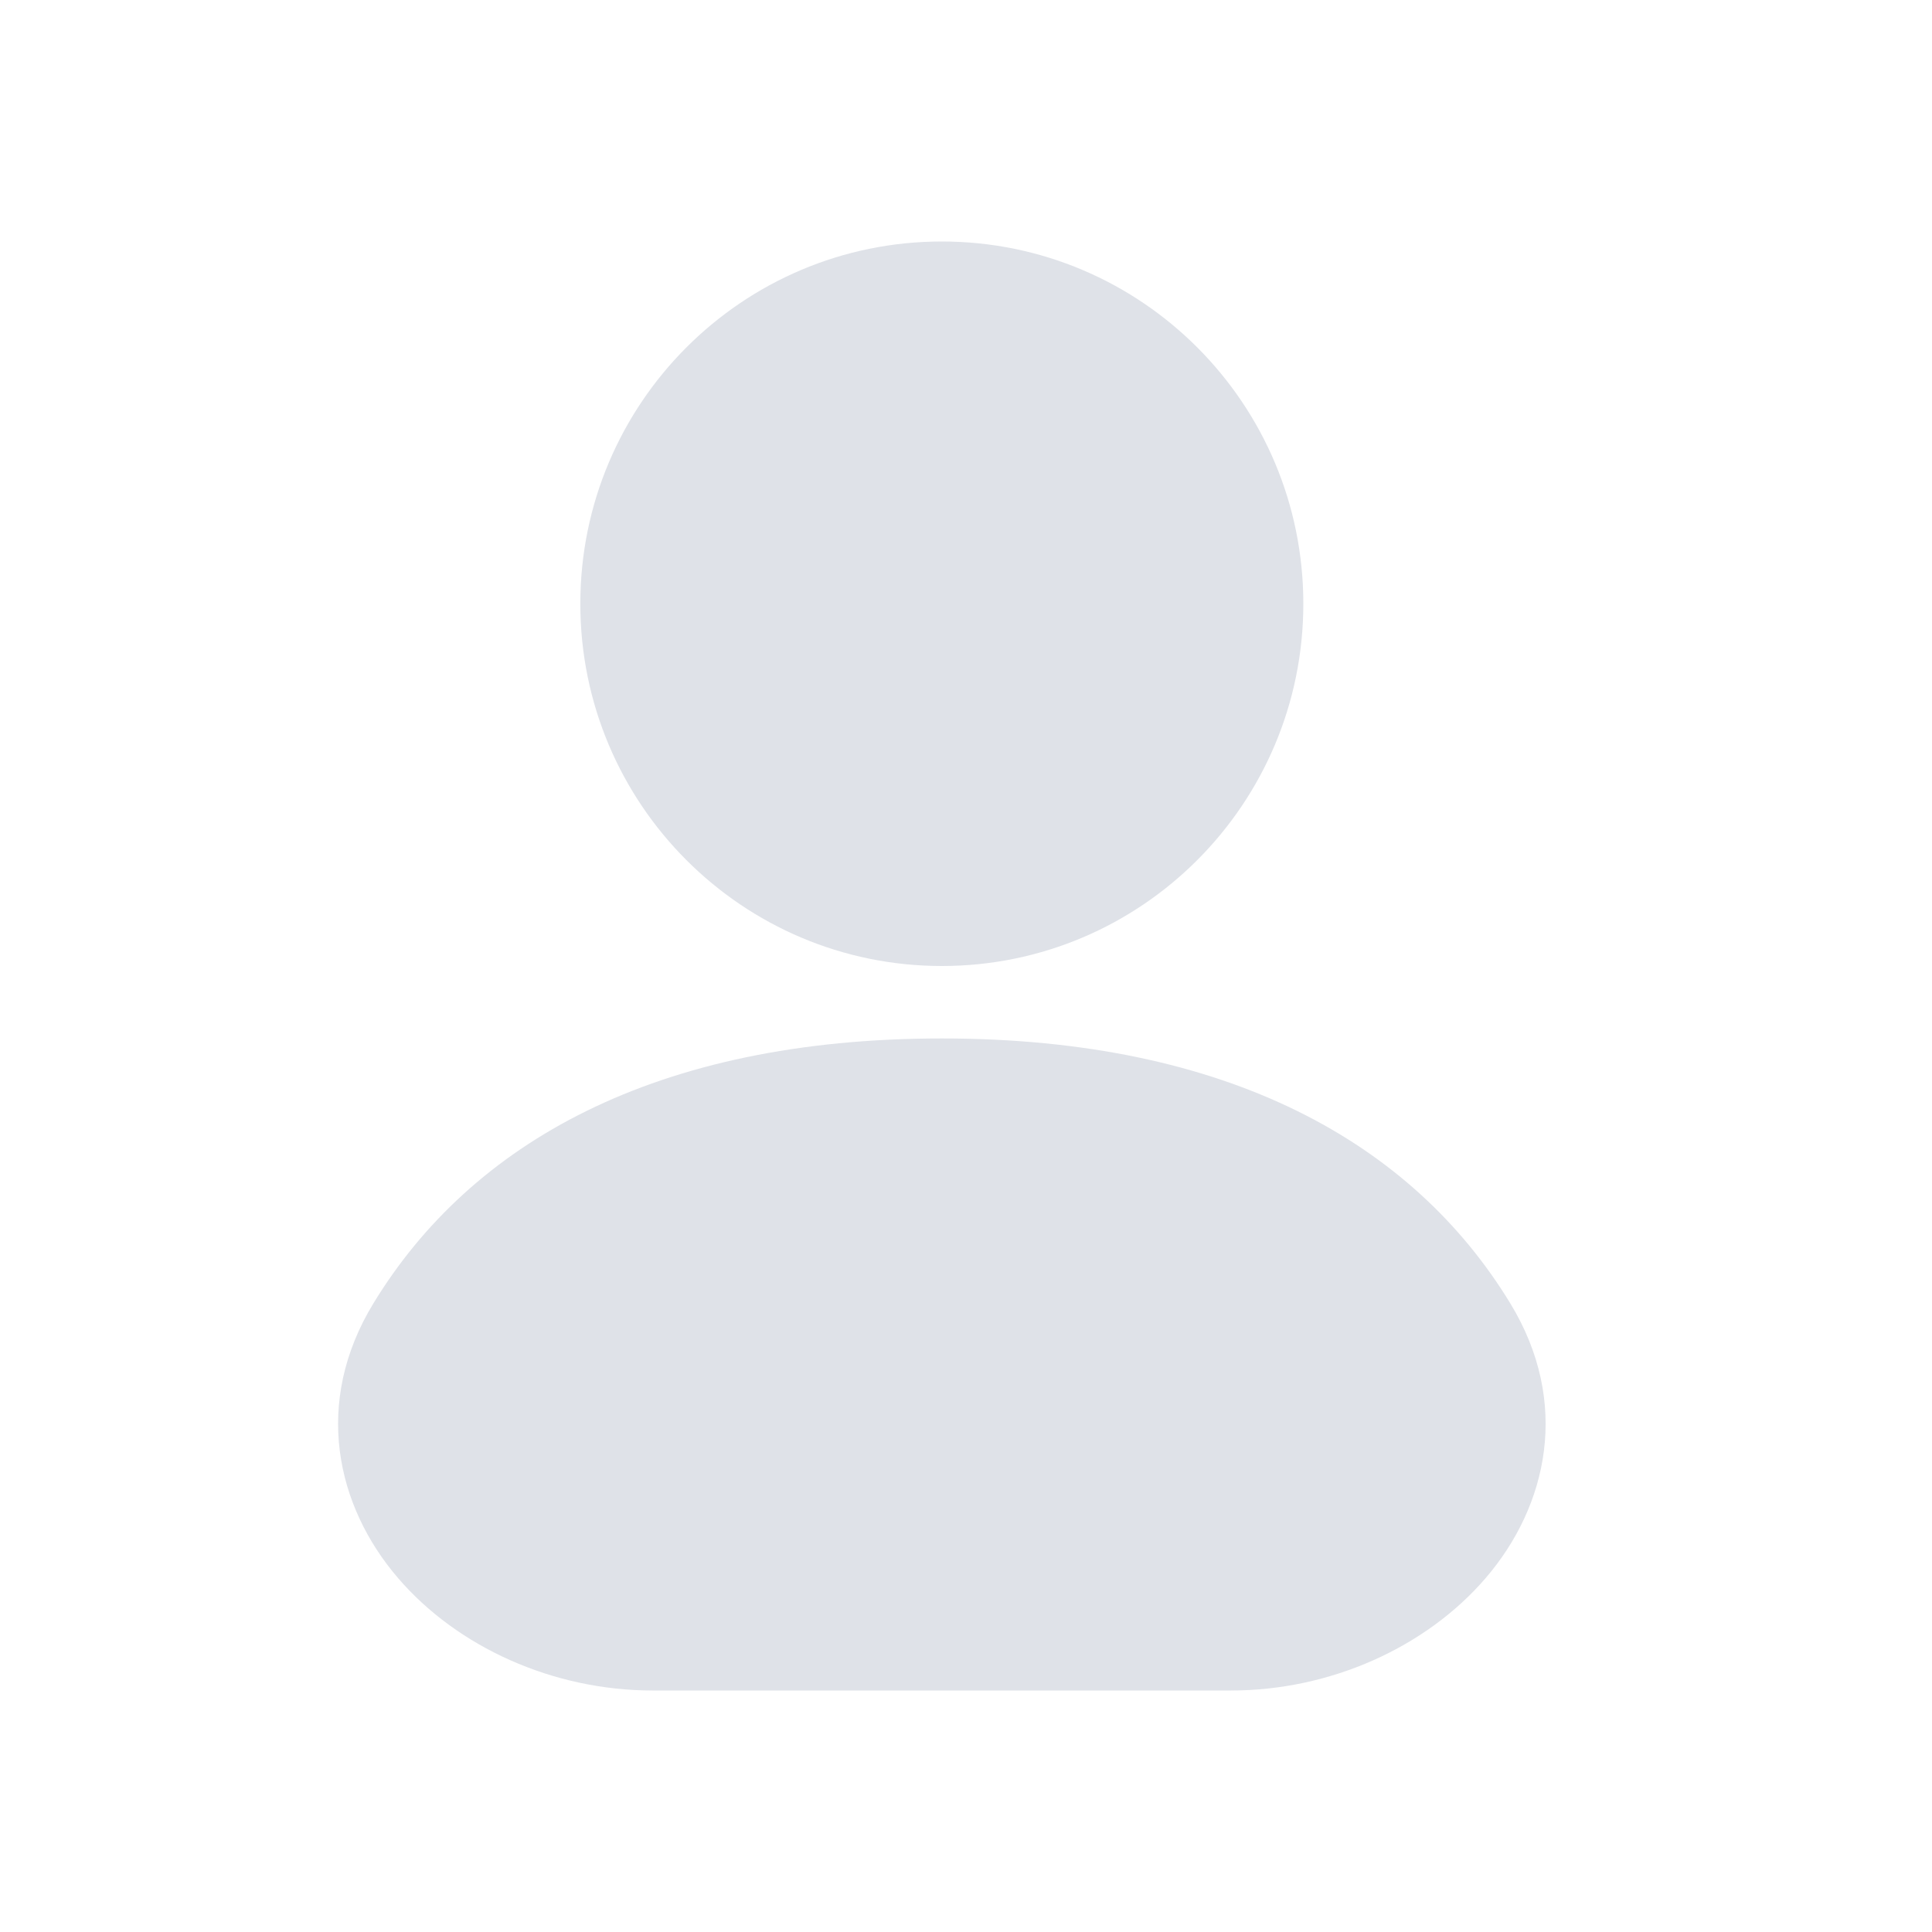 <svg width="40" height="40" viewBox="0 0 40 40" fill="none" xmlns="http://www.w3.org/2000/svg">
<path fill-rule="evenodd" clip-rule="evenodd" d="M19.5 5C15.366 5 12.015 8.358 12.015 12.5C12.015 16.642 15.366 20 19.5 20C23.633 20 26.984 16.642 26.984 12.5C26.984 8.358 23.633 5 19.5 5Z" fill="#DFE2E8"/>
<path fill-rule="evenodd" clip-rule="evenodd" d="M19.5 21.5C13.567 21.5 9.752 23.669 7.732 26.983C6.478 29.039 6.958 31.179 8.24 32.671C9.469 34.103 11.45 35 13.512 35H25.487C27.55 35 29.53 34.103 30.76 32.671C32.042 31.179 32.522 29.039 31.268 26.983C29.248 23.669 25.432 21.5 19.5 21.5Z" fill="#DFE2E8"/>
</svg>
